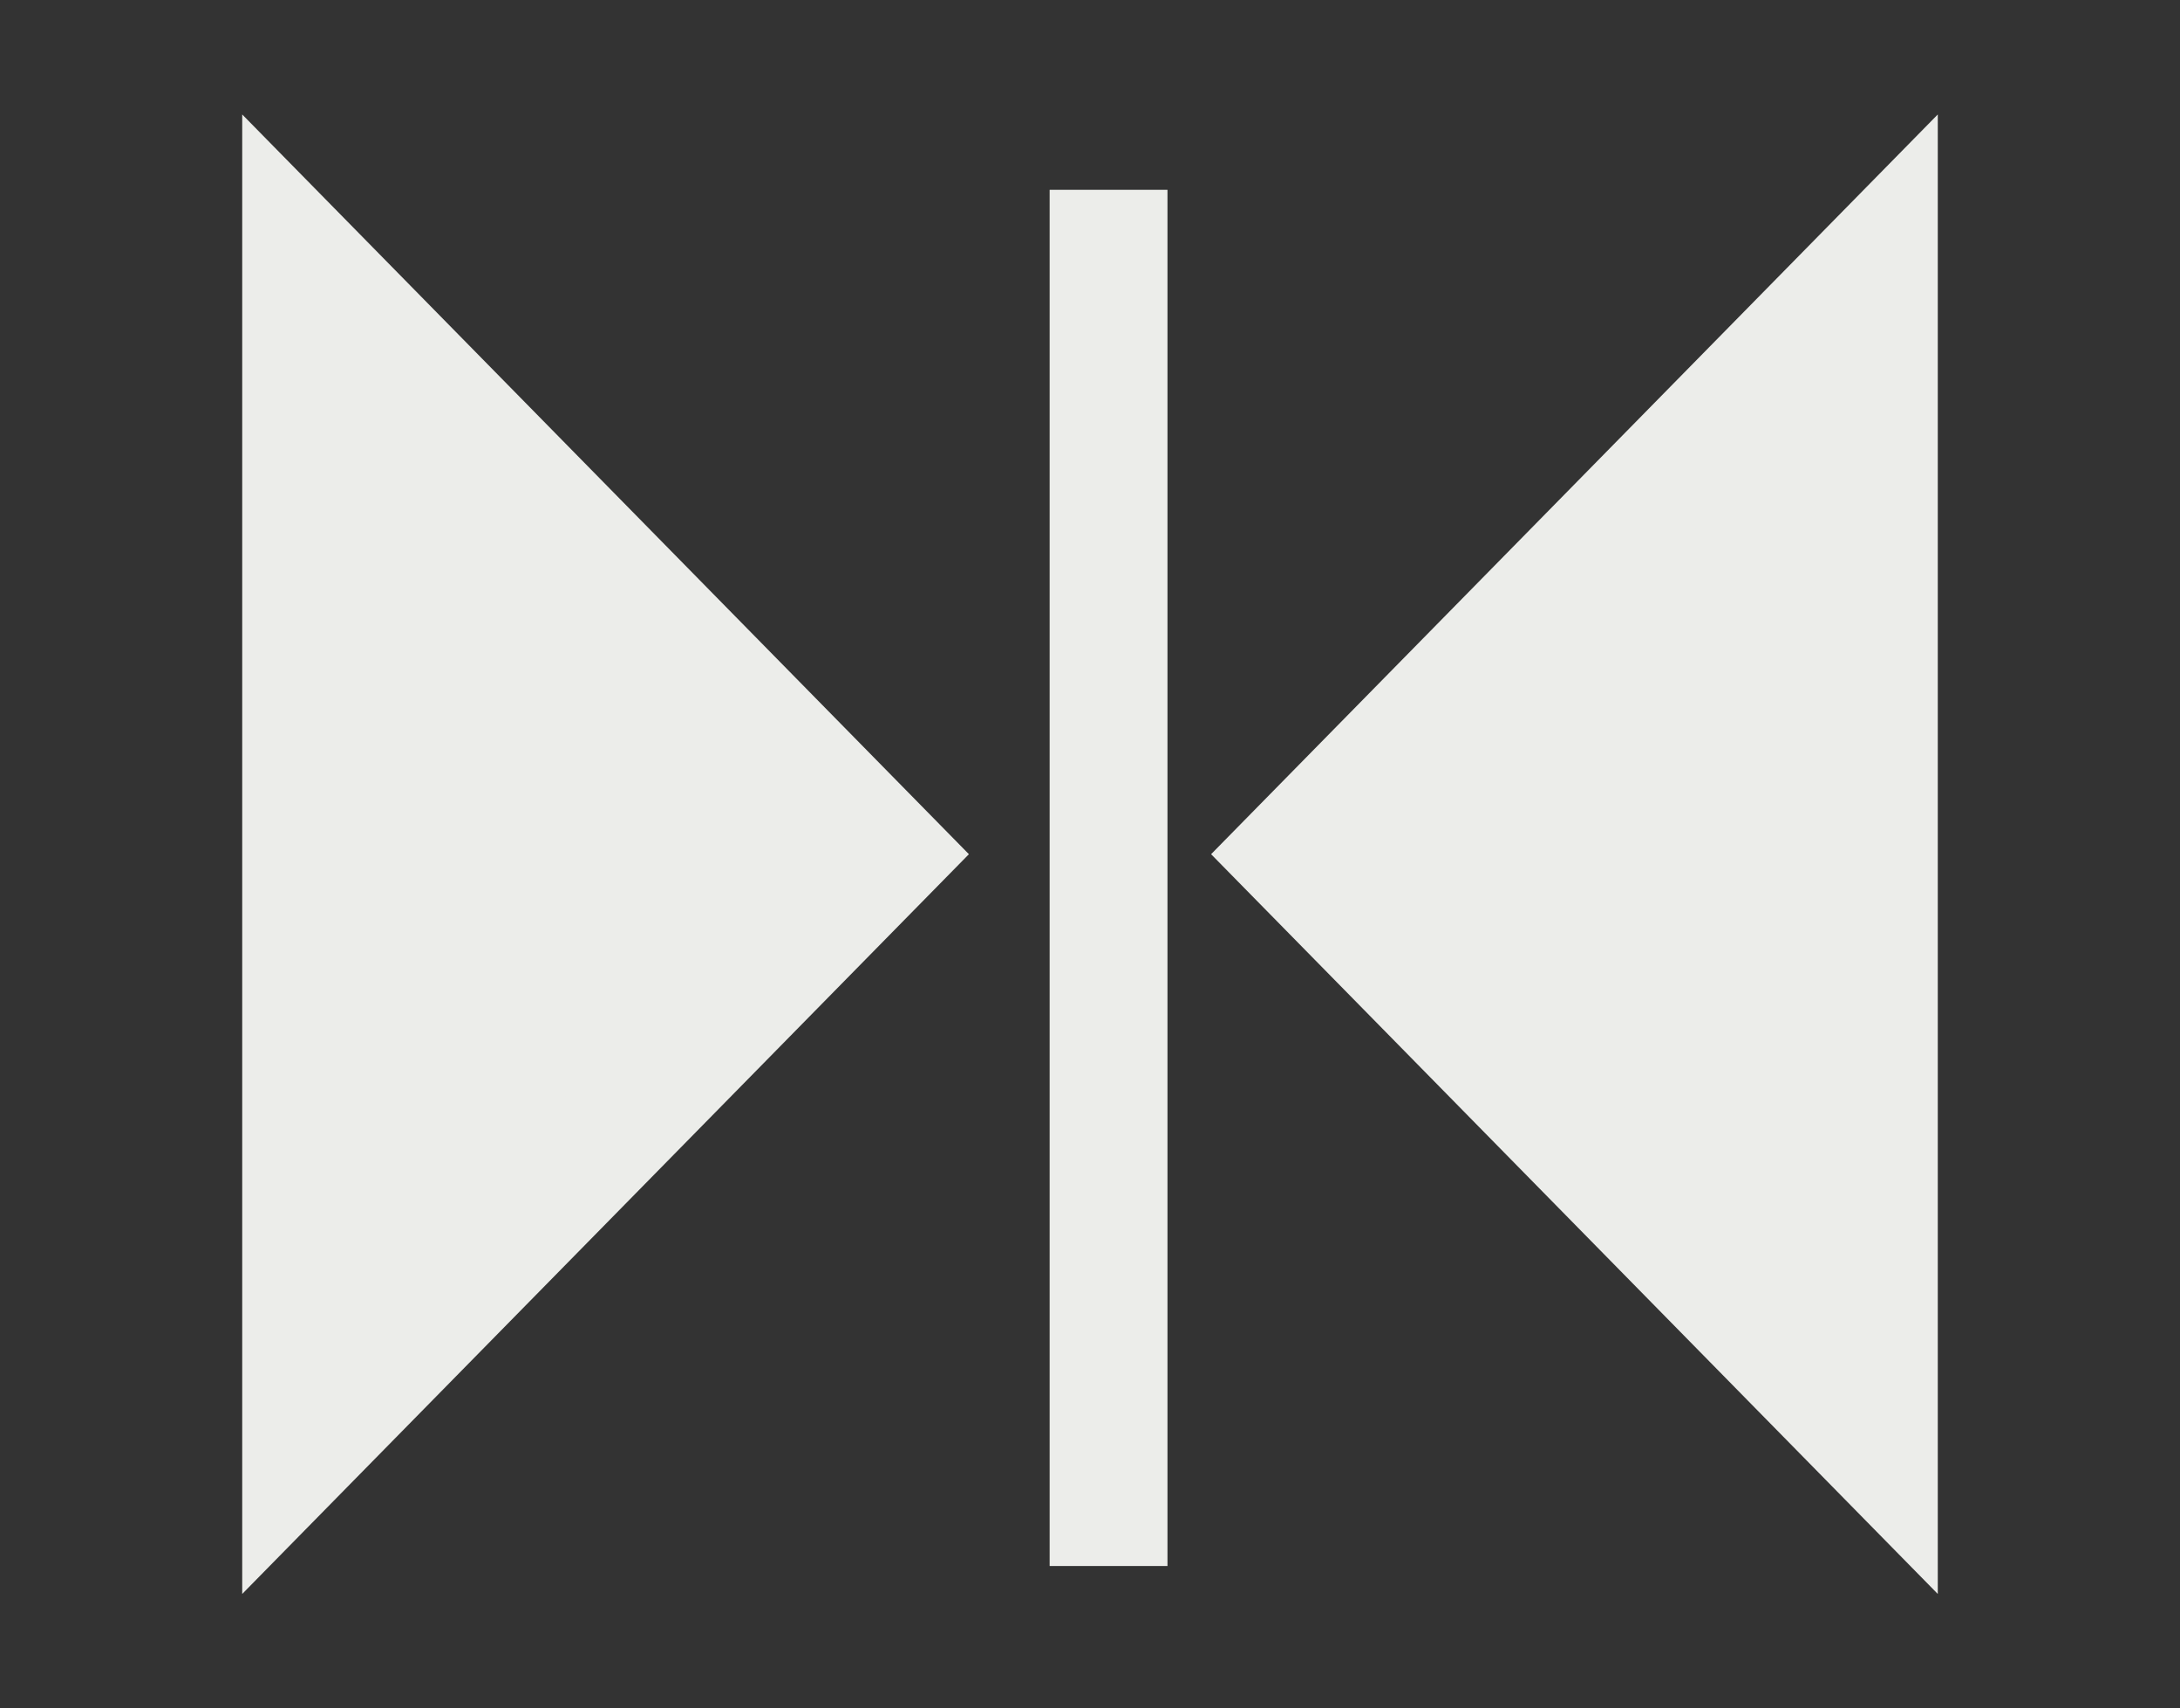 <svg width="37" height="29" viewBox="0 0 37 29" fill="none" xmlns="http://www.w3.org/2000/svg">
<rect x="0" y="0" width="37" height="29" fill="#333333" stroke="none"/>
<path d="M5.111 4.388L15.043 14.5L5.111 24.612V4.388Z" fill="#ECEDEA" stroke="#ECEDEA" stroke-width="2"/>
<path d="M31.889 4.388L21.957 14.5L31.889 24.612V4.388Z" fill="#ECEDEA" stroke="#ECEDEA" stroke-width="2"/>
<line x1="18.815" y1="3.222" x2="18.815" y2="26.583" stroke="#ECEDEA" stroke-width="2"/>
</svg>
